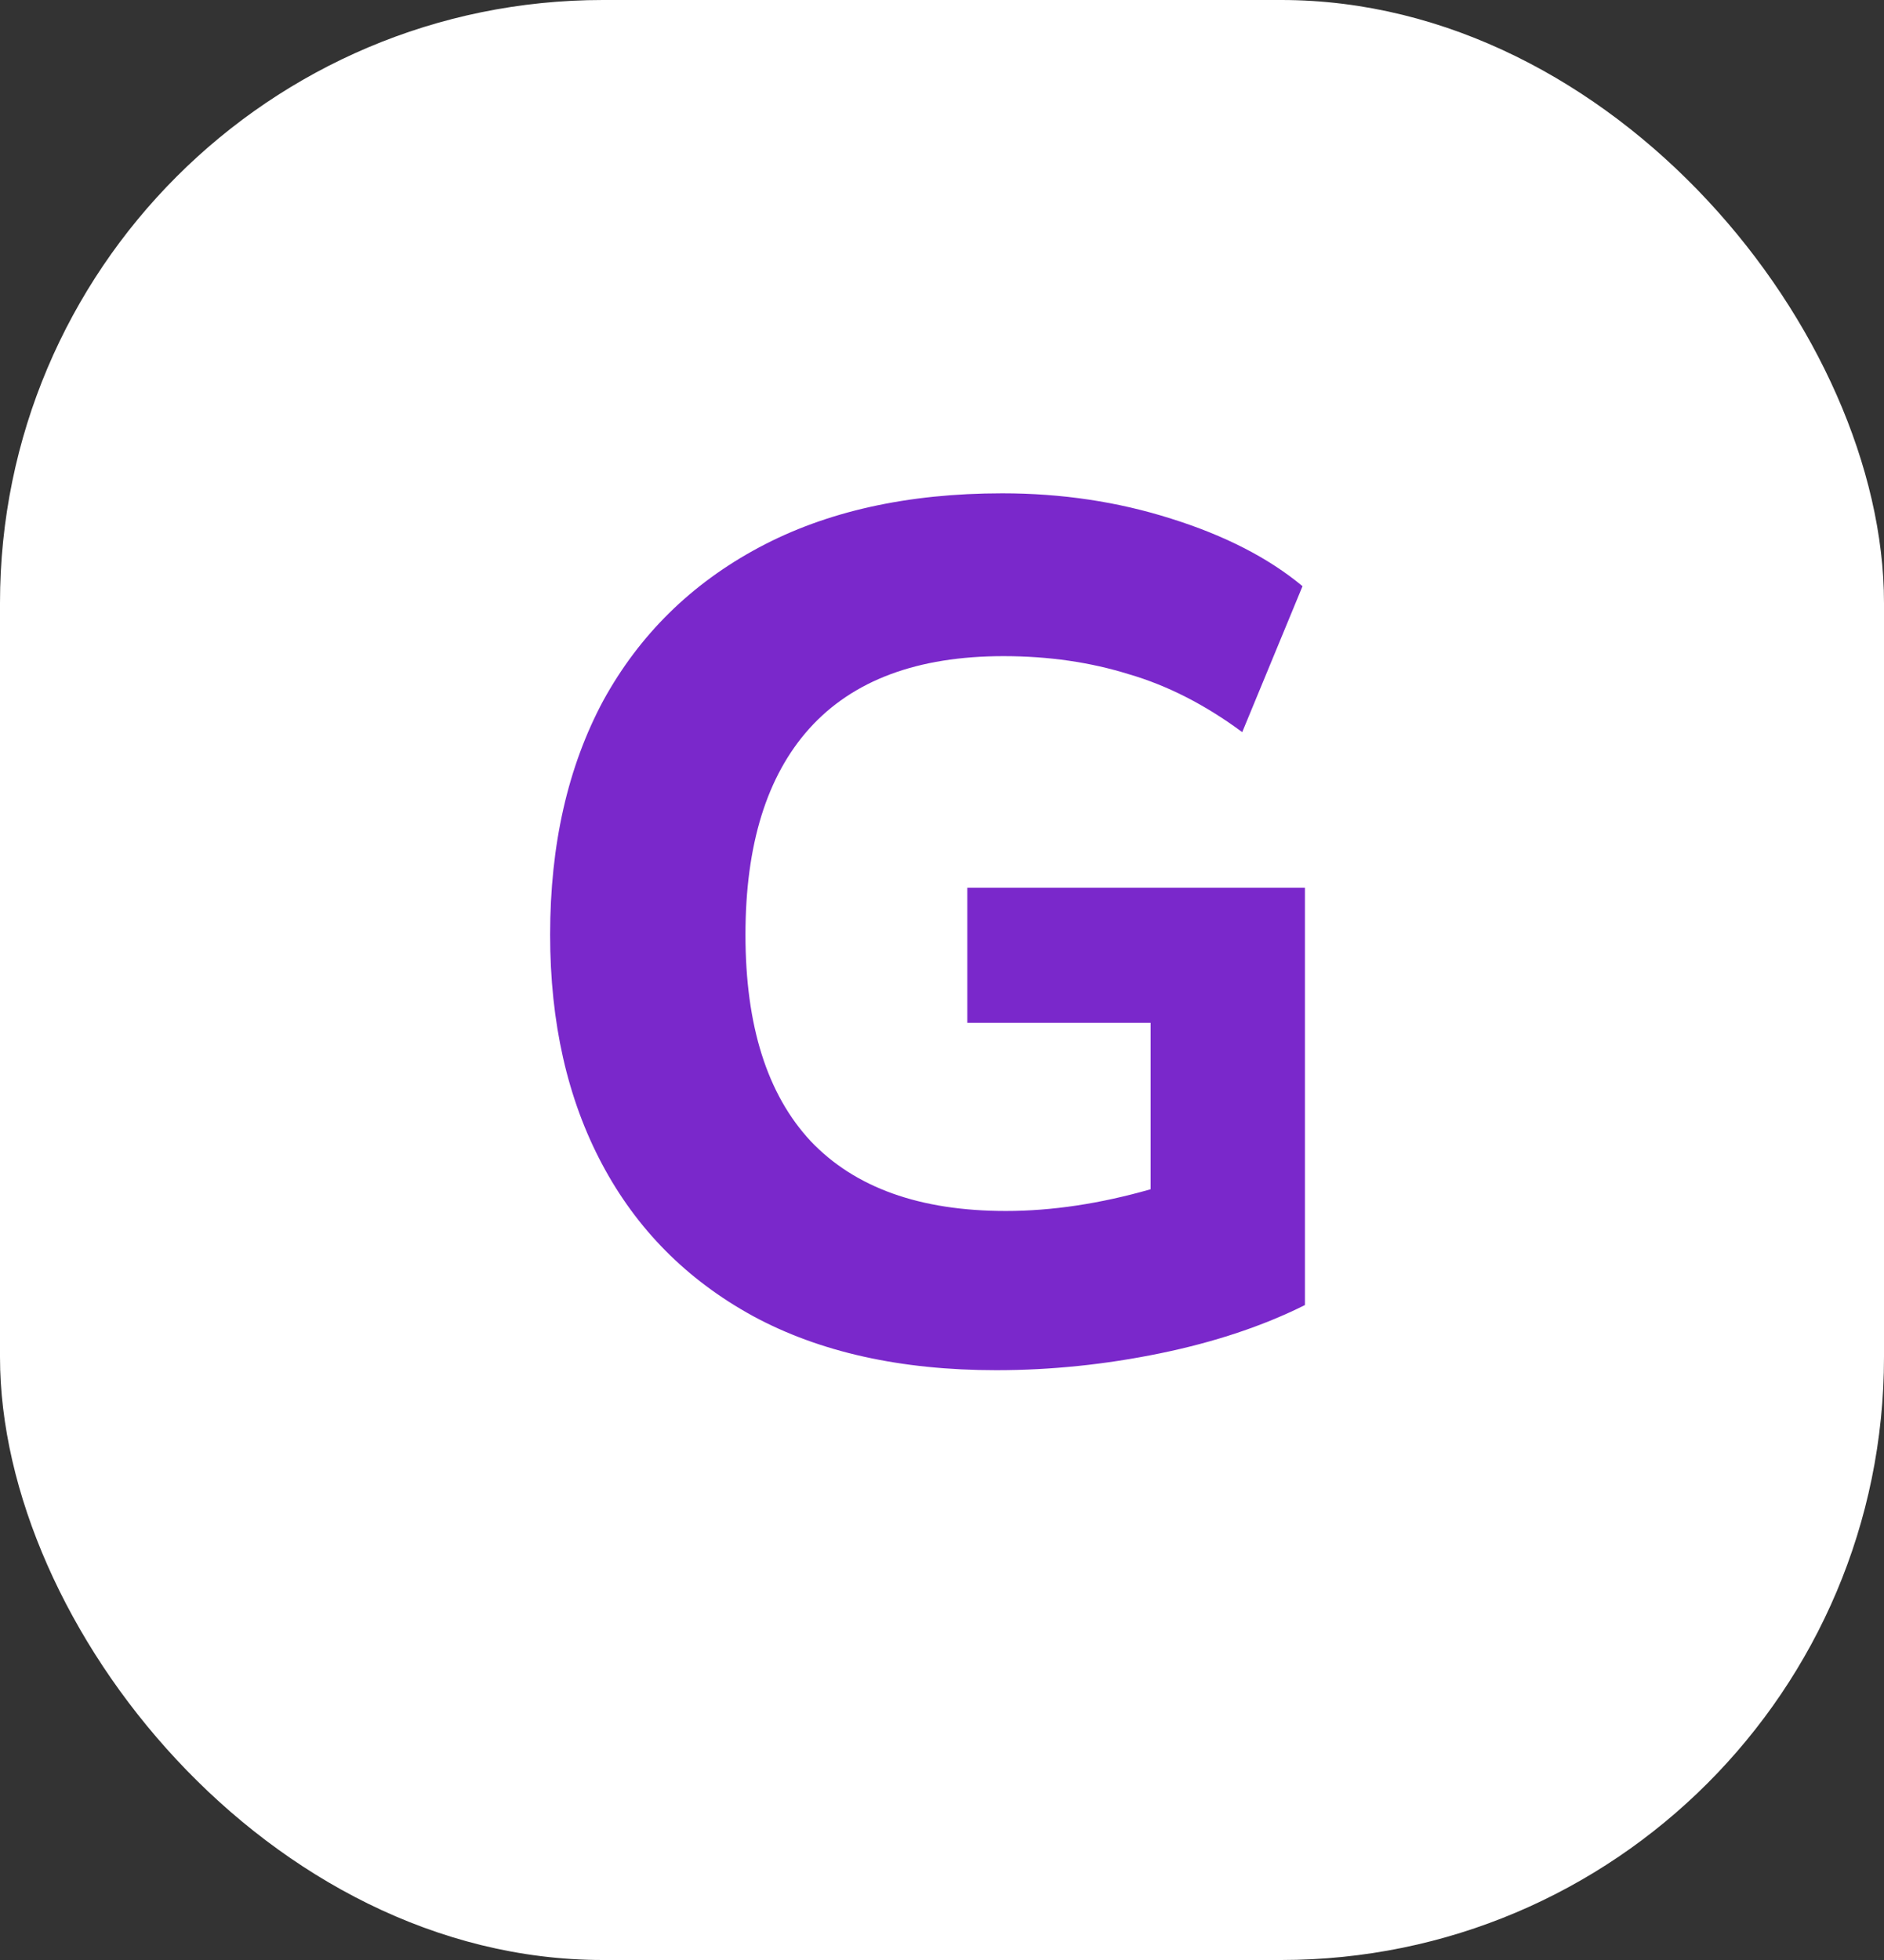 <svg width="25" height="26" viewBox="0 0 25 26" fill="none" xmlns="http://www.w3.org/2000/svg">
<rect x="0" y="0" width="25" height="26" fill="#333333" stroke="none"/>
<rect width="25" height="26" rx="8" fill="white"/>
<path d="M13.22 18.176C11.951 18.176 10.873 17.936 9.988 17.456C9.113 16.976 8.447 16.304 7.988 15.44C7.529 14.576 7.3 13.563 7.3 12.4C7.3 11.205 7.535 10.171 8.004 9.296C8.484 8.421 9.172 7.744 10.068 7.264C10.964 6.784 12.041 6.544 13.3 6.544C14.089 6.544 14.836 6.656 15.54 6.88C16.255 7.104 16.836 7.403 17.284 7.776L16.484 9.712C15.993 9.349 15.492 9.093 14.98 8.944C14.468 8.784 13.913 8.704 13.316 8.704C12.175 8.704 11.316 9.024 10.74 9.664C10.175 10.293 9.892 11.205 9.892 12.4C9.892 13.605 10.18 14.517 10.756 15.136C11.343 15.755 12.207 16.064 13.348 16.064C13.956 16.064 14.596 15.968 15.268 15.776V13.568H12.836V11.776H17.316V17.312C16.761 17.589 16.121 17.803 15.396 17.952C14.671 18.101 13.945 18.176 13.22 18.176Z" fill="#7A28CB"/>
</svg>
